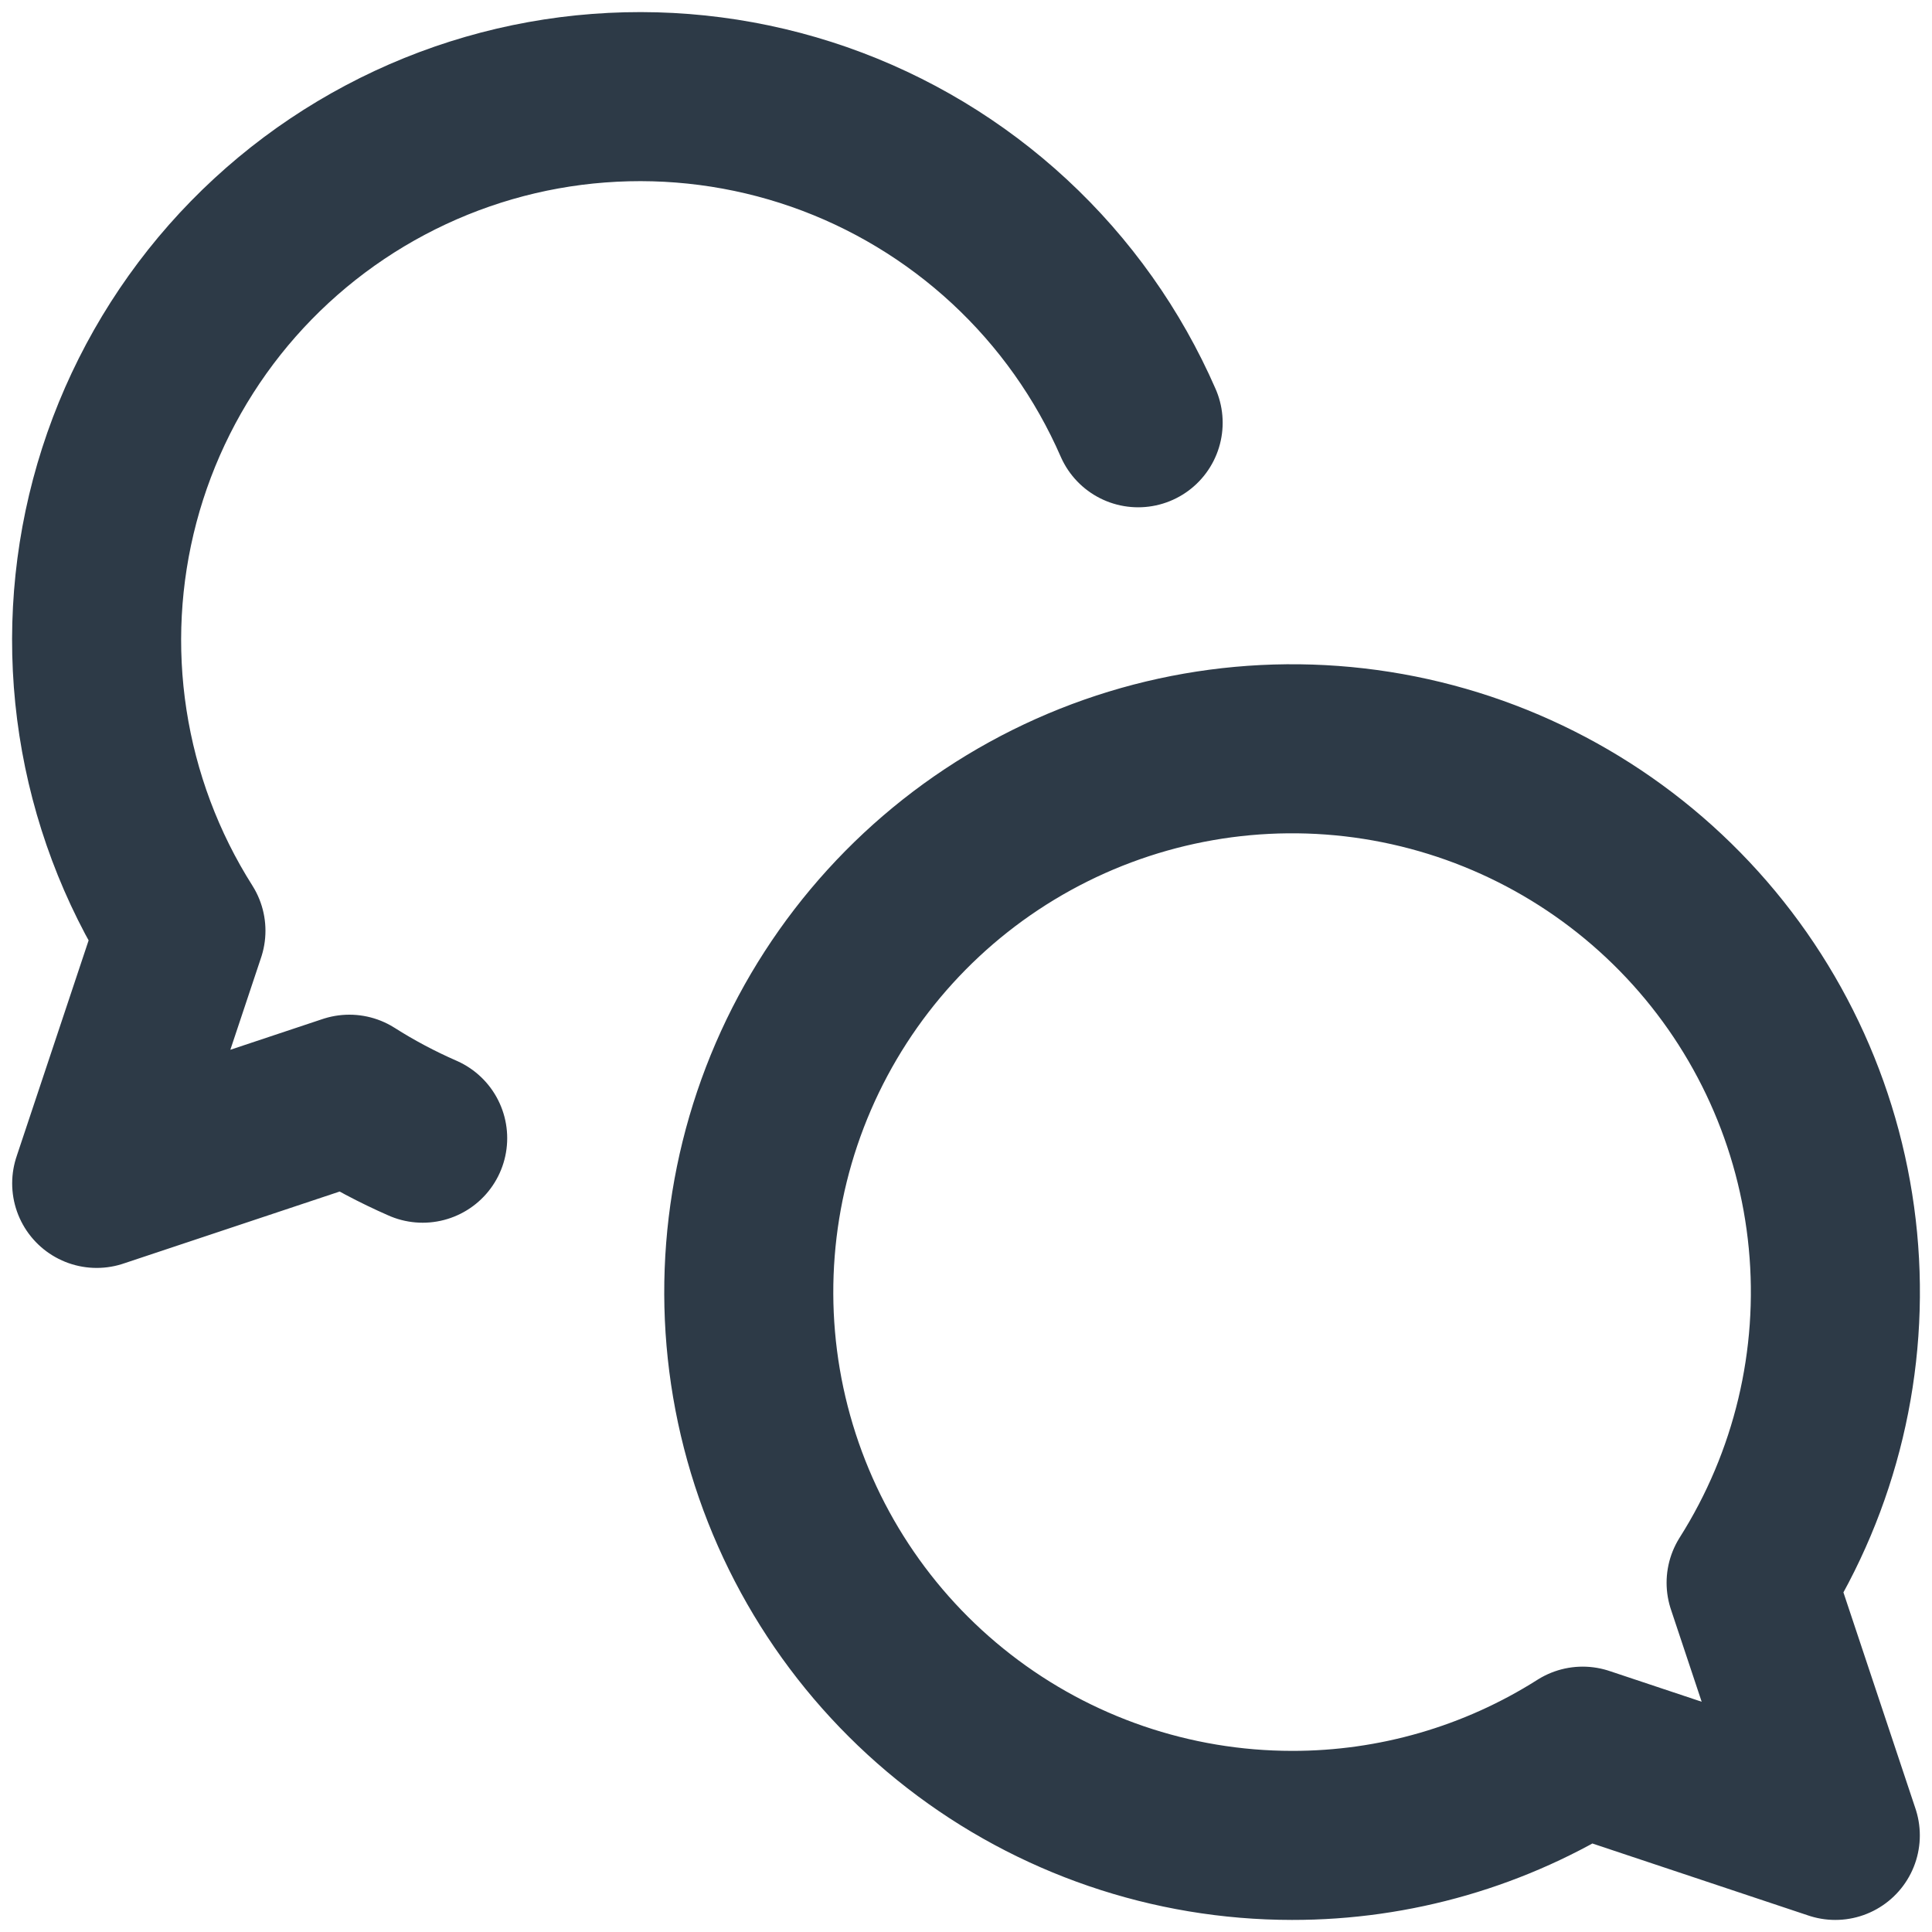 <svg width="40" height="40" viewBox="0 0 40 40" fill="none" xmlns="http://www.w3.org/2000/svg">
<path d="M23.564 8.753C22.944 7.332 22.038 6.055 20.901 5.001C19.764 3.947 18.422 3.139 16.959 2.628C15.495 2.118 13.942 1.915 12.396 2.033C10.851 2.15 9.346 2.586 7.977 3.313C6.608 4.039 5.403 5.041 4.439 6.255C3.476 7.469 2.773 8.869 2.376 10.367C1.979 11.866 1.895 13.43 2.131 14.962C2.367 16.494 2.916 17.961 3.746 19.27L2.002 24.501L7.233 22.758C7.714 23.064 8.223 23.334 8.751 23.565M26.75 38C24.254 37.999 21.829 37.169 19.857 35.639C17.884 34.109 16.477 31.967 15.856 29.55C15.235 27.133 15.436 24.577 16.426 22.286C17.417 19.995 19.141 18.099 21.328 16.896C23.515 15.693 26.039 15.251 28.505 15.64C30.97 16.029 33.236 17.227 34.946 19.045C36.656 20.863 37.712 23.198 37.949 25.683C38.186 28.168 37.59 30.66 36.255 32.769L37.998 38L32.768 36.256C30.968 37.398 28.881 38.003 26.75 38Z" stroke="#2D3A47" stroke-width="3.5" stroke-linecap="round" stroke-linejoin="round"/>
</svg>

